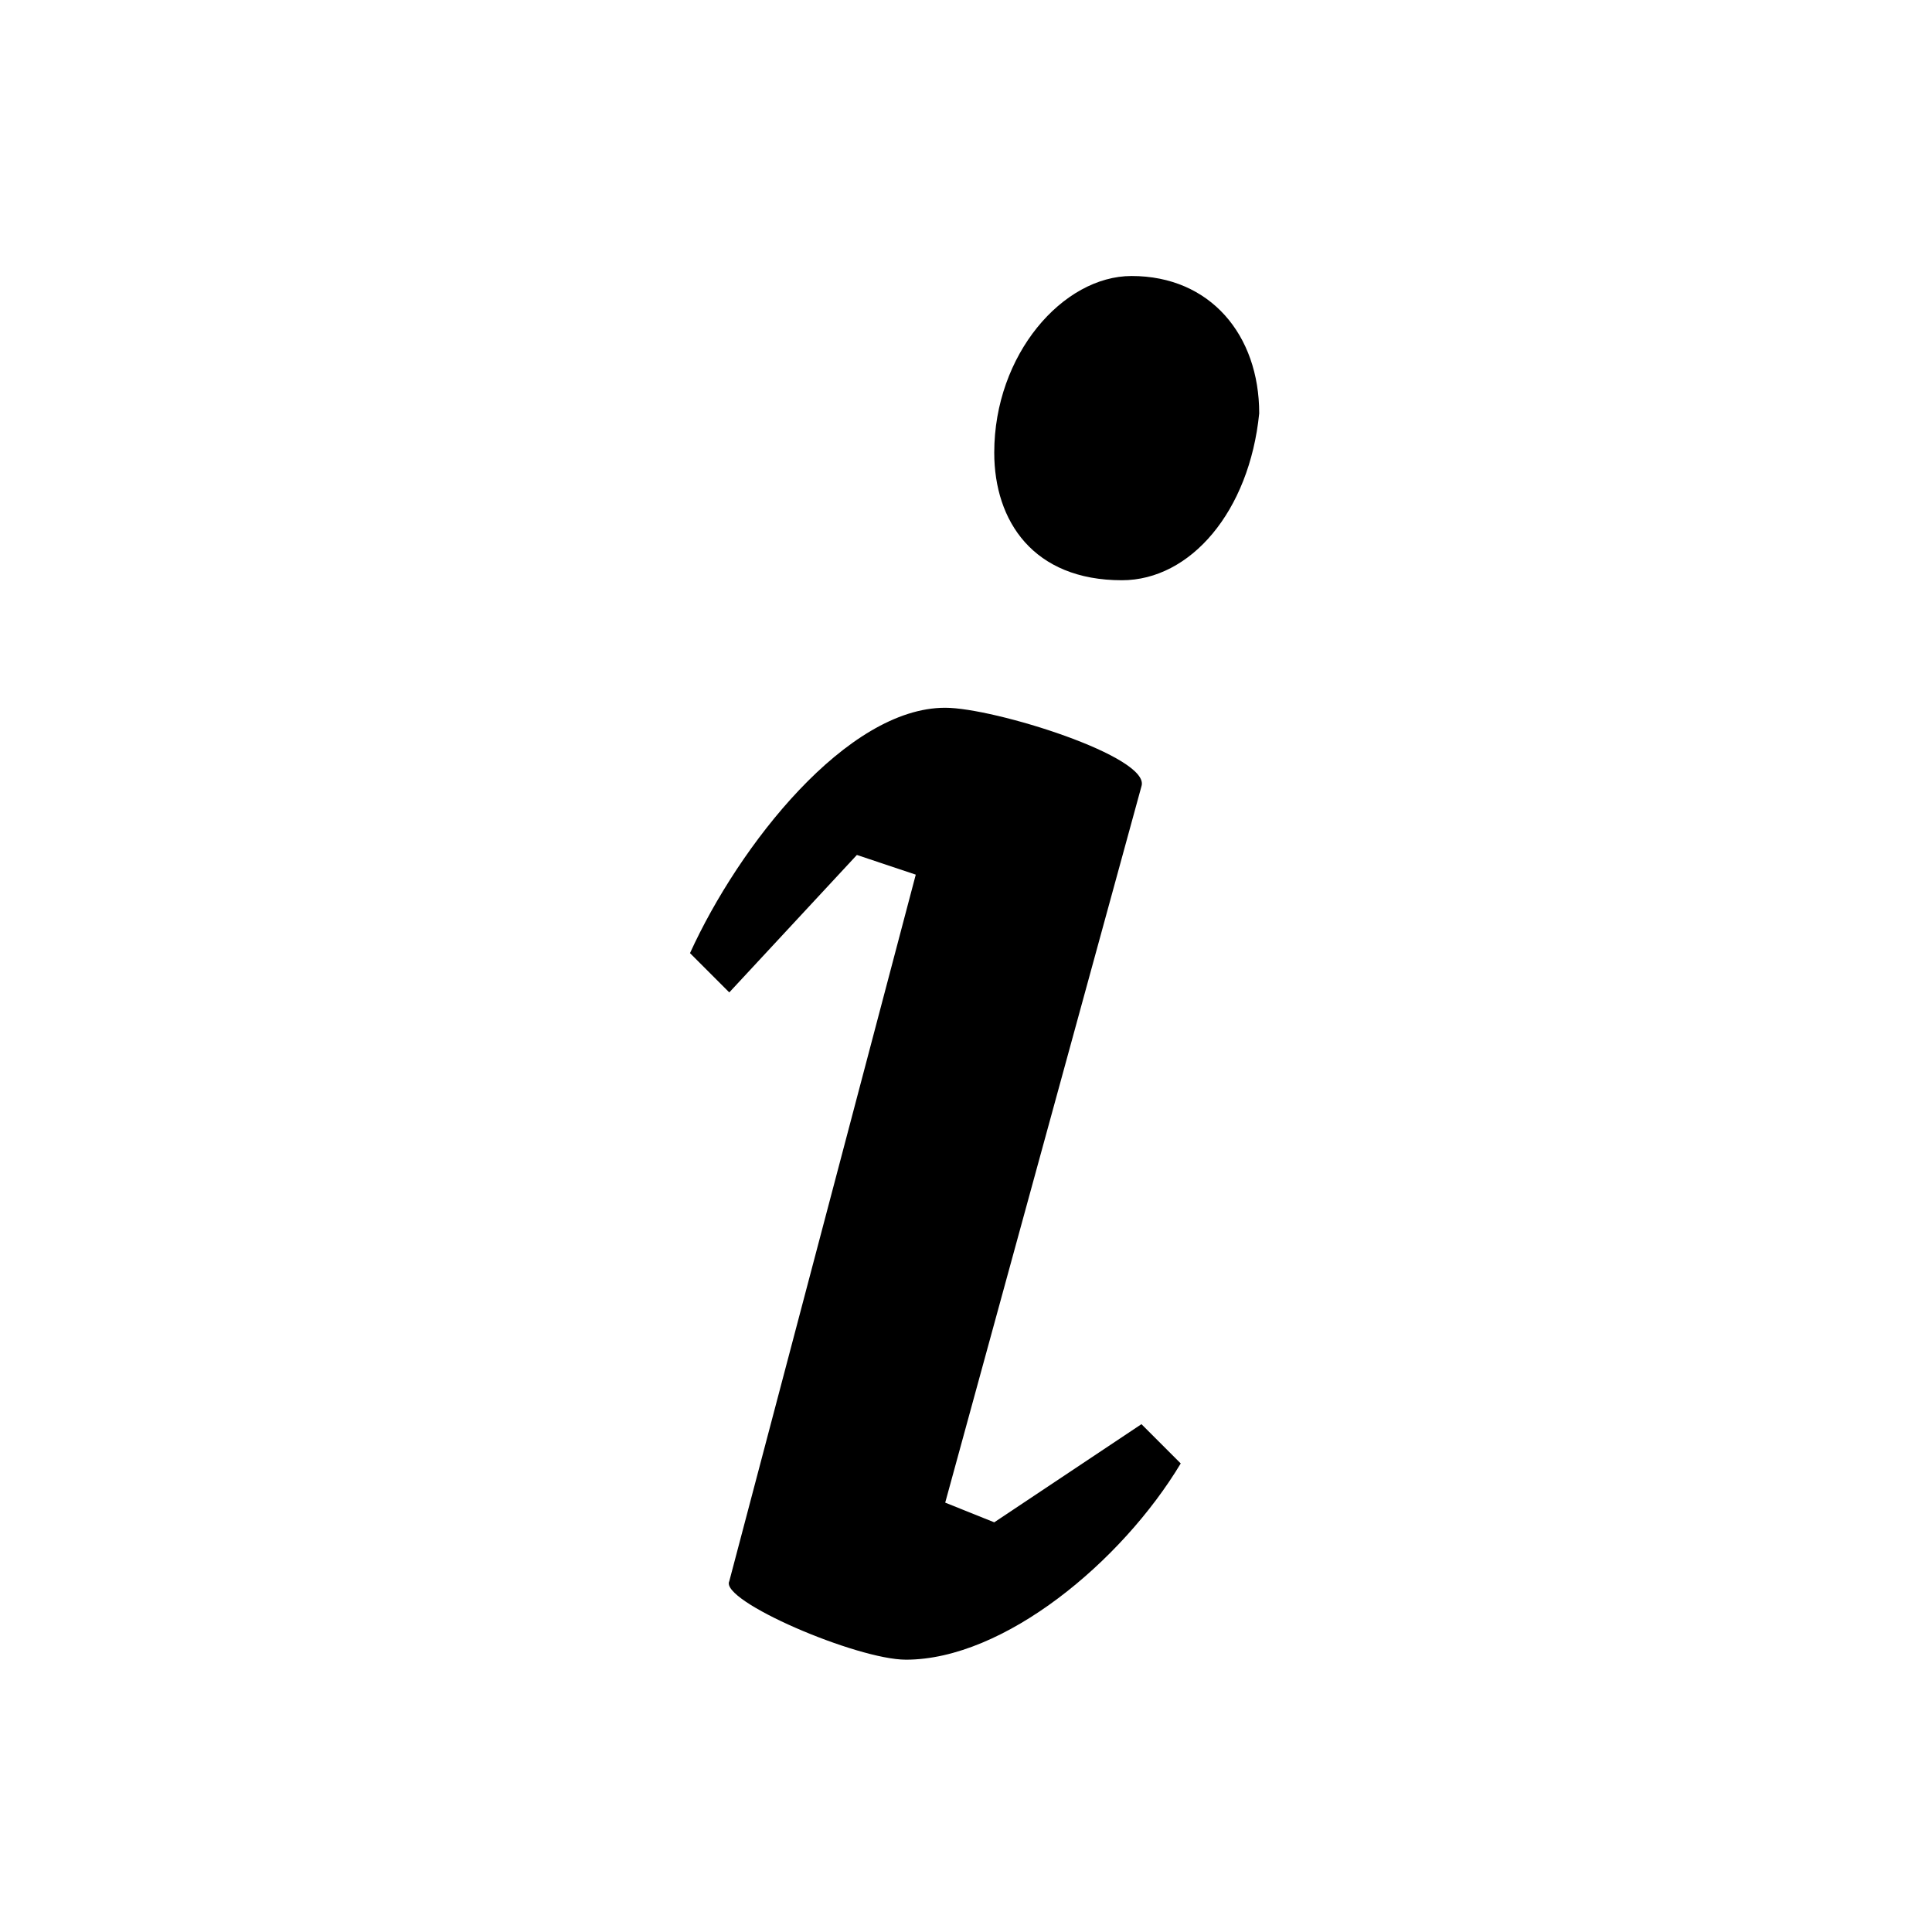 <svg xmlns="http://www.w3.org/2000/svg" viewBox="0 0 21 21">
    <path d="M9.847 18.04c-.533 0-2.027-.64-1.92-.853l2.027-7.68-.64-.214-1.387 1.494-.427-.427c.534-1.173 1.707-2.667 2.774-2.667.533 0 2.24.534 2.133.854l-2.133 7.786.533.214 1.6-1.067.427.427c-.64 1.066-1.92 2.133-2.987 2.133zm2.347-11.733c-.96 0-1.387-.64-1.387-1.387 0-1.067.747-1.92 1.493-1.92.854 0 1.387.64 1.387 1.493-.107 1.067-.747 1.814-1.493 1.814z"
          fill-rule="evenodd"></path>
</svg>